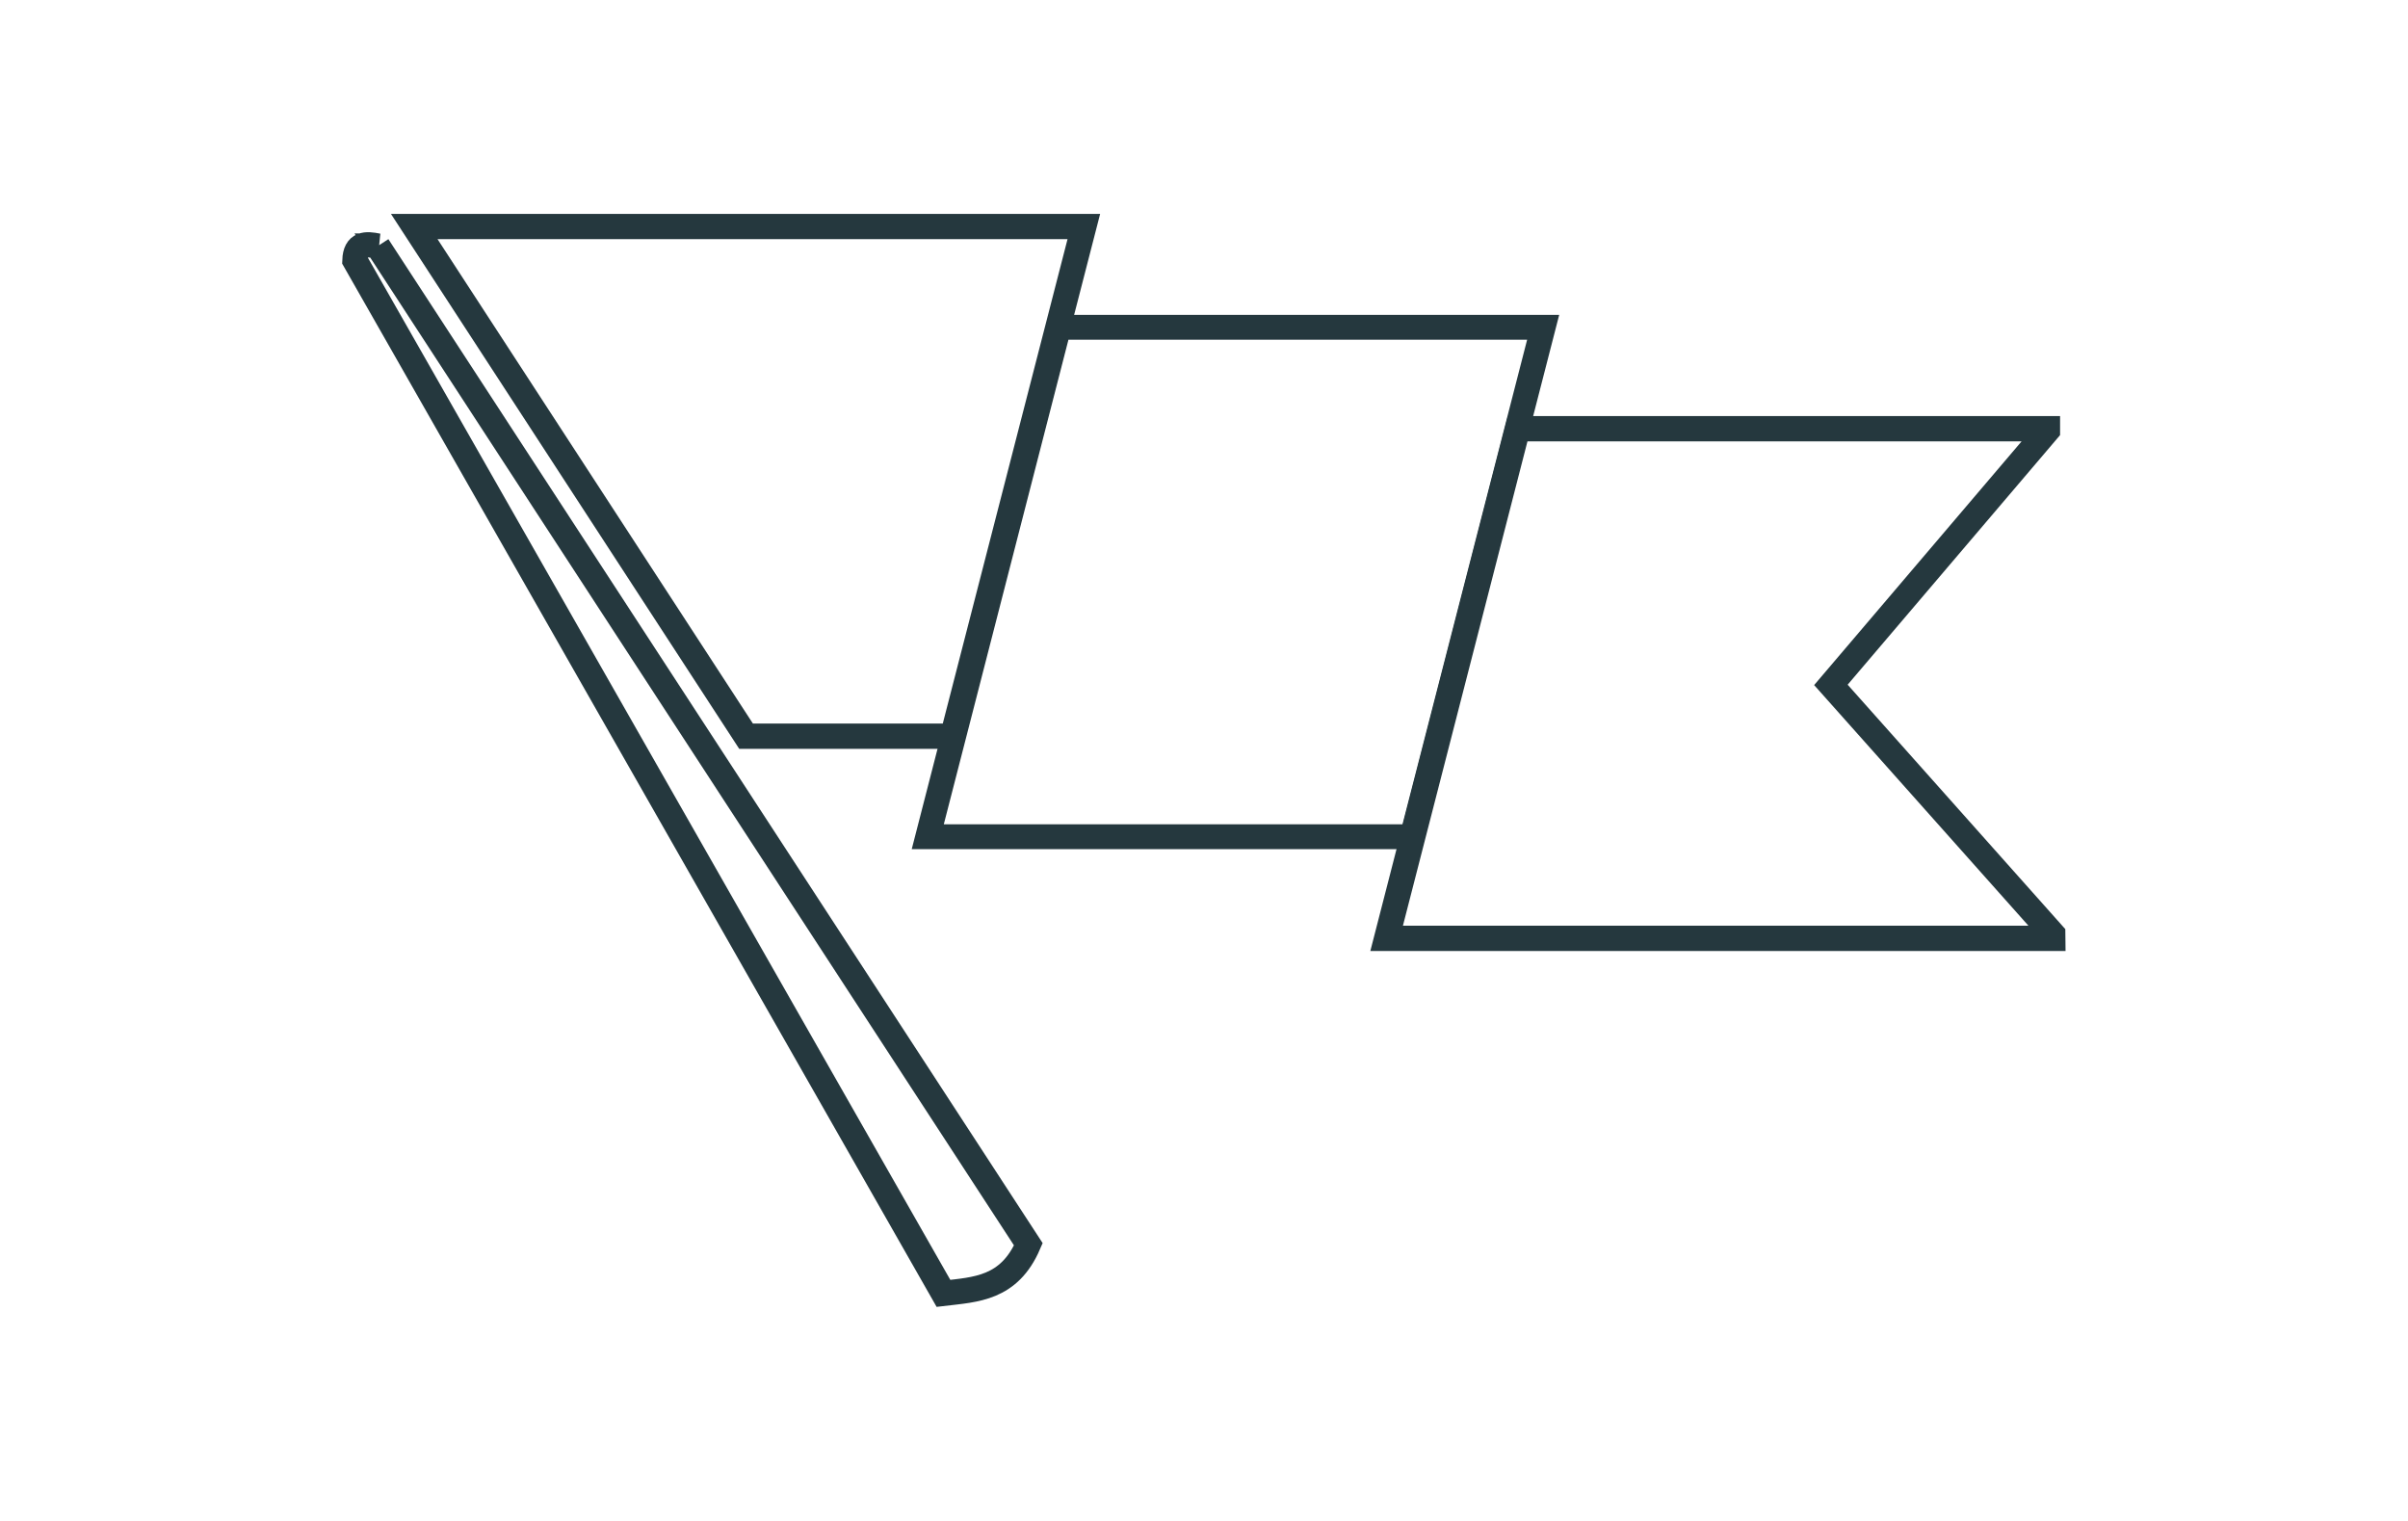 <?xml version="1.0" encoding="UTF-8" standalone="no"?>
<svg
   xmlns:dc="http://purl.org/dc/elements/1.1/"
   xmlns:cc="http://creativecommons.org/ns#"
   xmlns:rdf="http://www.w3.org/1999/02/22-rdf-syntax-ns#"
   xmlns:svg="http://www.w3.org/2000/svg"
   xmlns="http://www.w3.org/2000/svg"
   xmlns:sodipodi="http://sodipodi.sourceforge.net/DTD/sodipodi-0.dtd"
   xmlns:inkscape="http://www.inkscape.org/namespaces/inkscape"
   version="1.1"
   id="svg97"
   width="152"
   height="96"
   viewBox="0 0 152 96"
   sodipodi:docname="csl_logo_outline.svg"
   inkscape:version="1.0 (4035a4fb49, 2020-05-01)"
   inkscape:export-filename="/home/eduardo/Pictures/csl_logo.png"
   inkscape:export-xdpi="209.80296"
   inkscape:export-ydpi="209.80296">
  <defs
     id="defs101" />
  <sodipodi:namedview
     inkscape:document-rotation="0"
     pagecolor="#ffffff"
     bordercolor="#666666"
     borderopacity="1"
     objecttolerance="10"
     gridtolerance="10"
     guidetolerance="10"
     inkscape:pageopacity="0"
     inkscape:pageshadow="2"
     inkscape:window-width="1318"
     inkscape:window-height="686"
     id="namedview99"
     showgrid="false"
     inkscape:zoom="2"
     inkscape:cx="34.266247"
     inkscape:cy="88.948899"
     inkscape:window-x="20"
     inkscape:window-y="58"
     inkscape:window-maximized="0"
     inkscape:current-layer="g105"
     fit-margin-top="0"
     fit-margin-left="0"
     fit-margin-right="0"
     fit-margin-bottom="0"
     height="72px" />
  <g
     inkscape:groupmode="layer"
     inkscape:label="Image"
     id="g105"
     transform="translate(-16.551,-23.864)">
    <g
       id="g2099"
       transform="matrix(1.595,0,0,1.595,11.751,-0.699)">
      <path
         sodipodi:nodetypes="ccccc"
         id="rect2997"
         d="m 19.403,24.364 h 26.5 L 40.708,44.533 h -8.173 z"
         style="fill:none;fill-opacity:1;stroke:#25383e;stroke-width:1;stroke-miterlimit:4;stroke-dasharray:none;stroke-opacity:1;stop-color:#000000" />
      <rect
         transform="matrix(1,0,-0.249,0.968,0,0)"
         inkscape:transform-center-y="10.220878"
         inkscape:transform-center-x="-9.6099037"
         y="29.289"
         x="52.205"
         height="20.827"
         width="19.169"
         id="rect934"
         style="fill:none;fill-opacity:1;stroke:#25383e;stroke-width:1.016;stroke-miterlimit:4;stroke-dasharray:none;stroke-opacity:1;stop-color:#000000" />
      <path
         sodipodi:nodetypes="ccccc"
         id="path109"
         d="m 17.961,25.137 25.746,39.504 c -0.761,1.76 -2.08,1.789 -3.36,1.94 L 17.055,25.707 c 0.023,-0.687 0.444,-0.665 0.906,-0.57 z"
         style="fill:none;stroke:#25383e;stroke-width:1;stroke-linecap:butt;stroke-linejoin:miter;stroke-miterlimit:4;stroke-dasharray:none;stroke-opacity:1" />
      <path
         sodipodi:nodetypes="cccccccccc"
         id="rect936"
         d="M 63.072,32.365 57.886,52.533 h 26.363 l -0.002,-0.172 -4.383,-4.922 -4.396,-4.936 4.316,-5.07 4.254,-4.998 v -0.07 z"
         style="fill:none;fill-opacity:1;stroke:#25383e;stroke-width:1;stroke-miterlimit:4;stroke-dasharray:none;stroke-opacity:1;stop-color:#000000" />
    </g>
  </g>
</svg>
